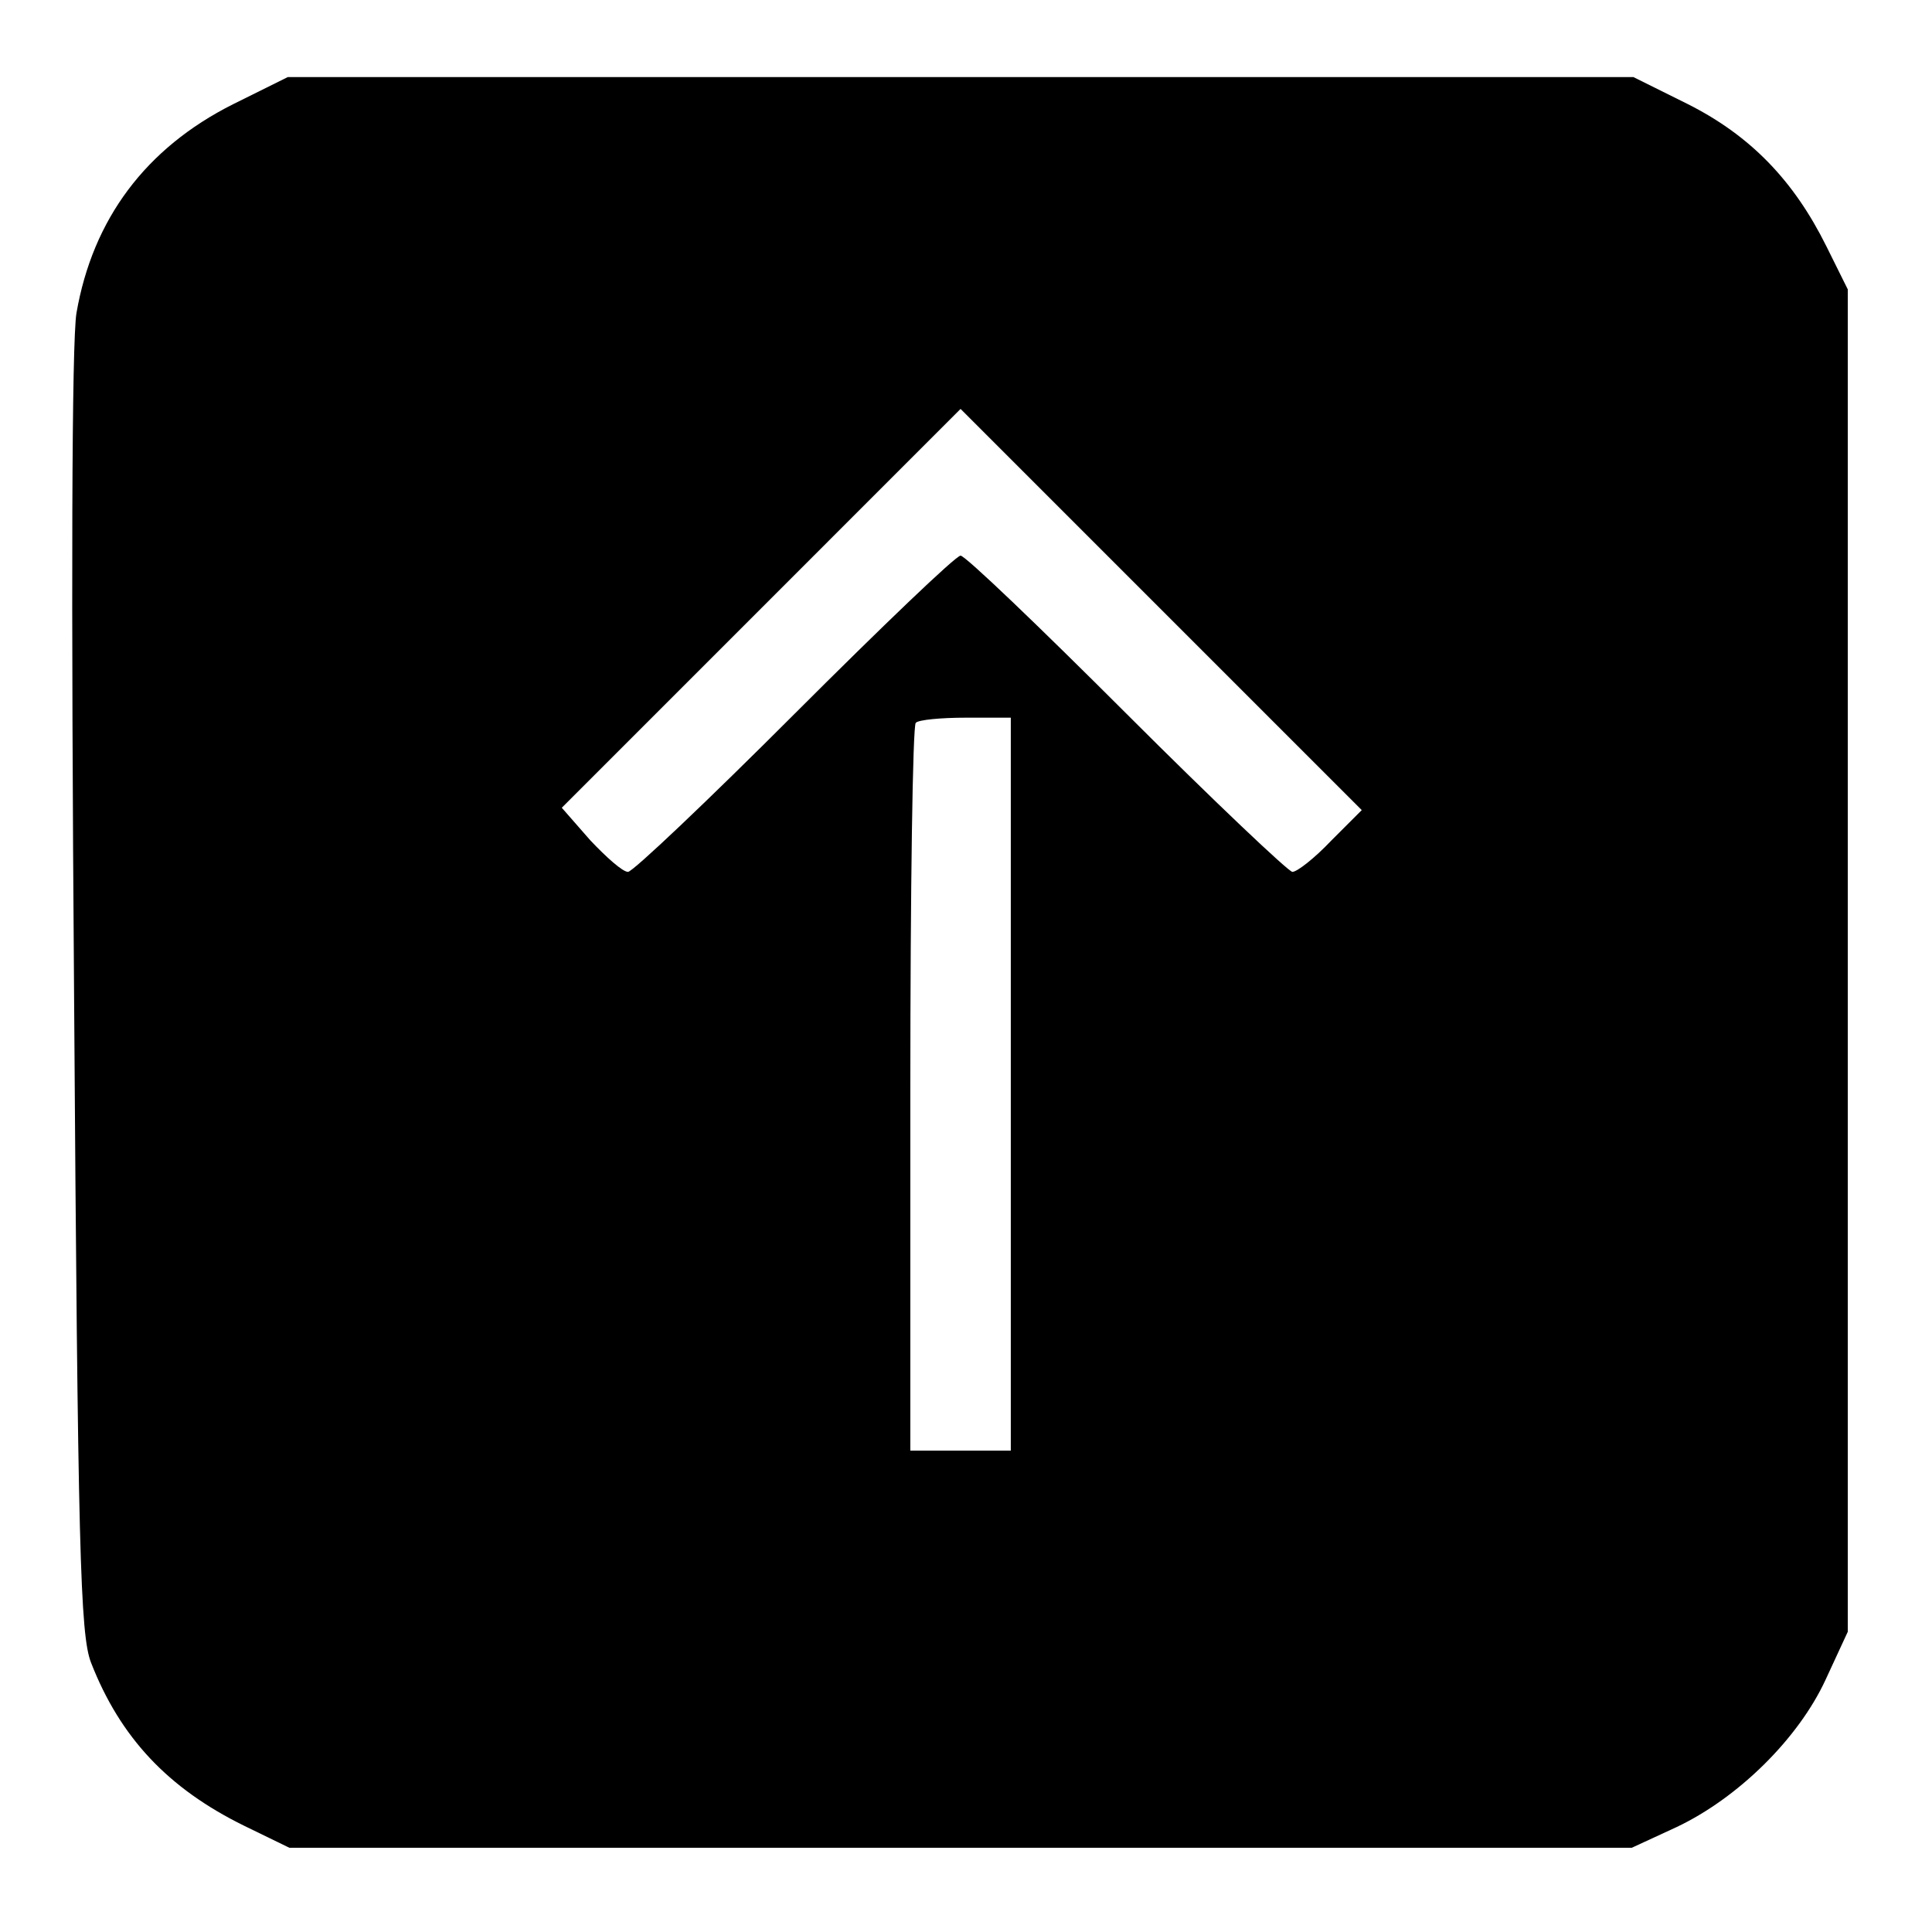 <?xml version="1.0" encoding="UTF-8"?>
<svg xmlns="http://www.w3.org/2000/svg" xmlns:xlink="http://www.w3.org/1999/xlink" width="32px" height="32px" viewBox="0 0 32 32" version="1.1">
<g id="surface1">
<path style=" stroke:none;fill-rule:nonzero;fill:rgb(0%,0%,0%);fill-opacity:1;" d="M 3.859 1.727 C 2.414 2.453 1.535 3.629 1.266 5.188 C 1.188 5.676 1.176 9.727 1.227 16.484 C 1.289 25.676 1.328 27.078 1.508 27.539 C 1.992 28.781 2.785 29.621 4.039 30.238 L 4.793 30.605 L 27.027 30.605 L 27.77 30.262 C 28.793 29.777 29.789 28.793 30.238 27.82 L 30.605 27.027 L 30.605 4.793 L 30.25 4.078 C 29.711 2.992 28.996 2.25 27.961 1.727 L 27.055 1.277 L 4.766 1.277 Z M 22.043 13.93 C 21.777 14.211 21.484 14.441 21.406 14.441 C 21.344 14.441 20.102 13.266 18.656 11.82 C 17.215 10.379 15.988 9.203 15.91 9.203 C 15.832 9.203 14.605 10.379 13.164 11.82 C 11.719 13.266 10.48 14.441 10.402 14.441 C 10.312 14.441 10.043 14.199 9.777 13.918 L 9.305 13.379 L 15.91 6.773 L 22.555 13.418 Z M 16.742 17.957 L 16.742 24.027 L 15.078 24.027 L 15.078 18.043 C 15.078 14.746 15.117 12.012 15.168 11.973 C 15.207 11.922 15.59 11.887 16 11.887 L 16.742 11.887 Z M 16.742 17.957 "/>
</g>
</svg>

